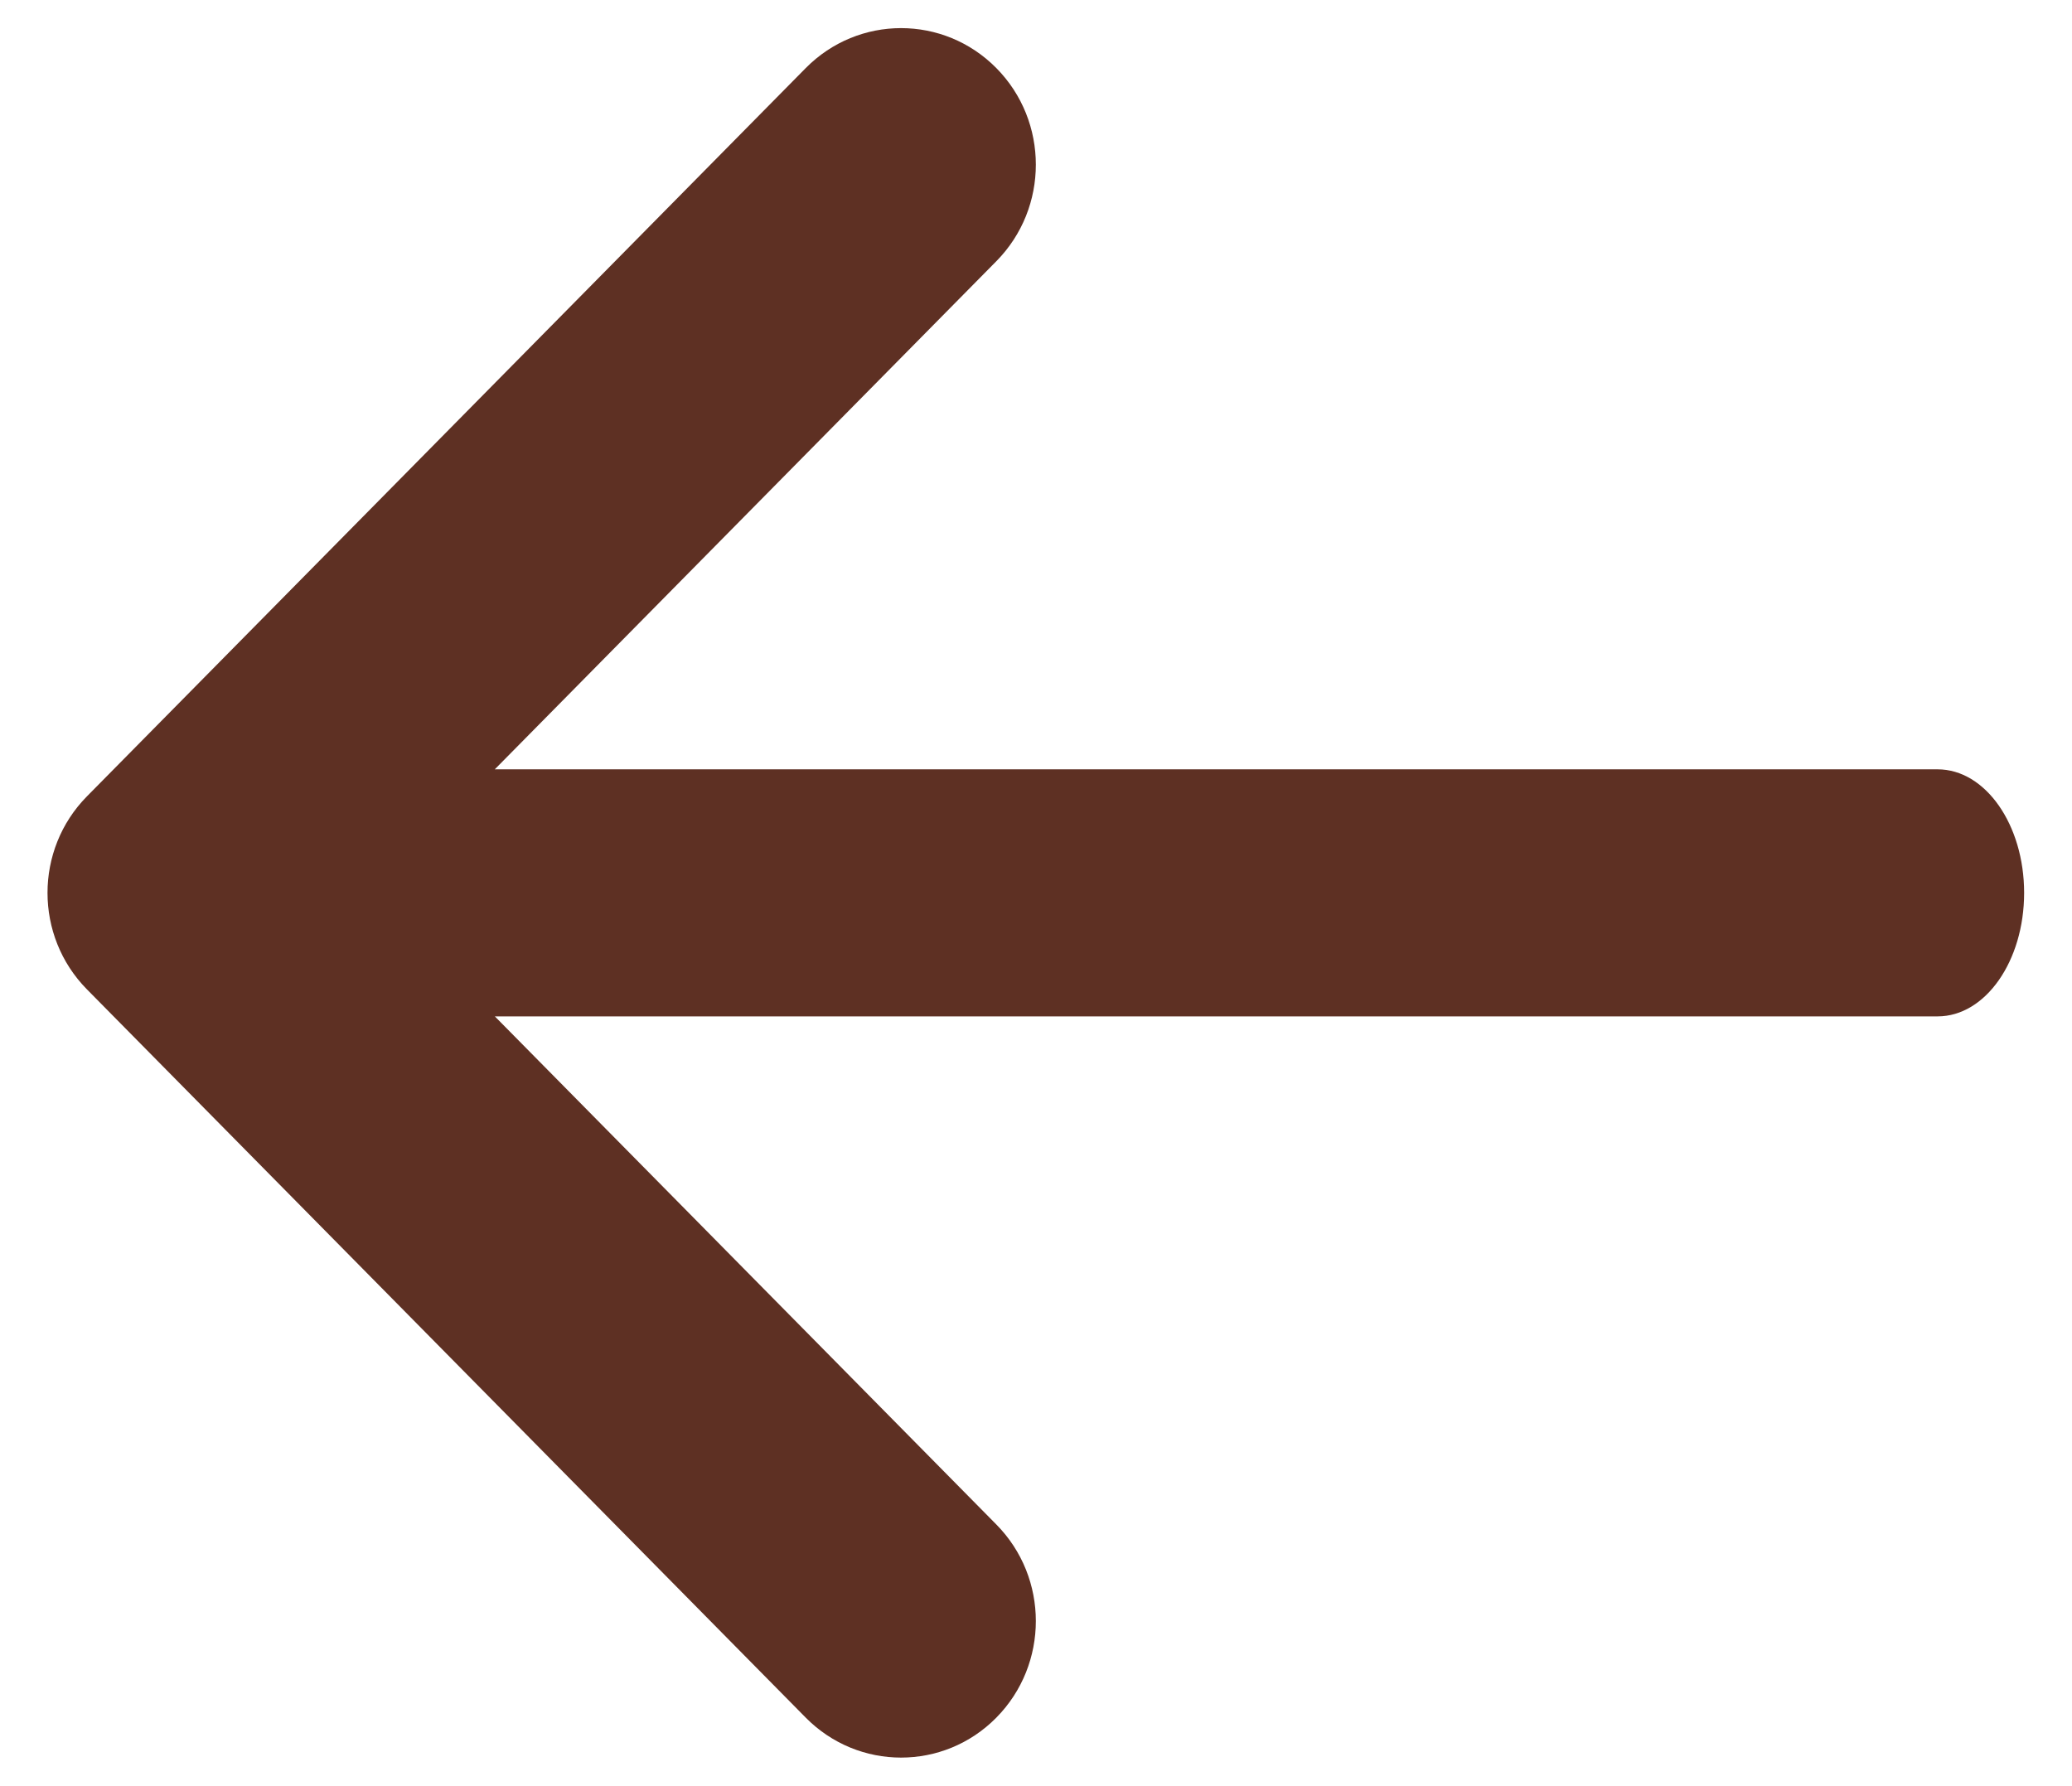 <svg width="29" height="25" viewBox="0 0 29 25" fill="none" xmlns="http://www.w3.org/2000/svg">
<path fill-rule="evenodd" clip-rule="evenodd" d="M13.945 0.953C14.682 1.699 14.682 2.91 13.945 3.656L6.925 10.768L27.119 10.768C27.788 10.768 28.33 11.543 28.33 12.497C28.33 13.452 27.788 14.226 27.119 14.226L6.926 14.226L13.945 21.338C14.682 22.084 14.682 23.294 13.945 24.041C13.209 24.787 12.014 24.787 11.277 24.041L1.217 13.848C0.481 13.102 0.481 11.892 1.217 11.146L11.277 0.953C12.014 0.207 13.209 0.207 13.945 0.953Z" fill="#5E3023"/>
</svg>
